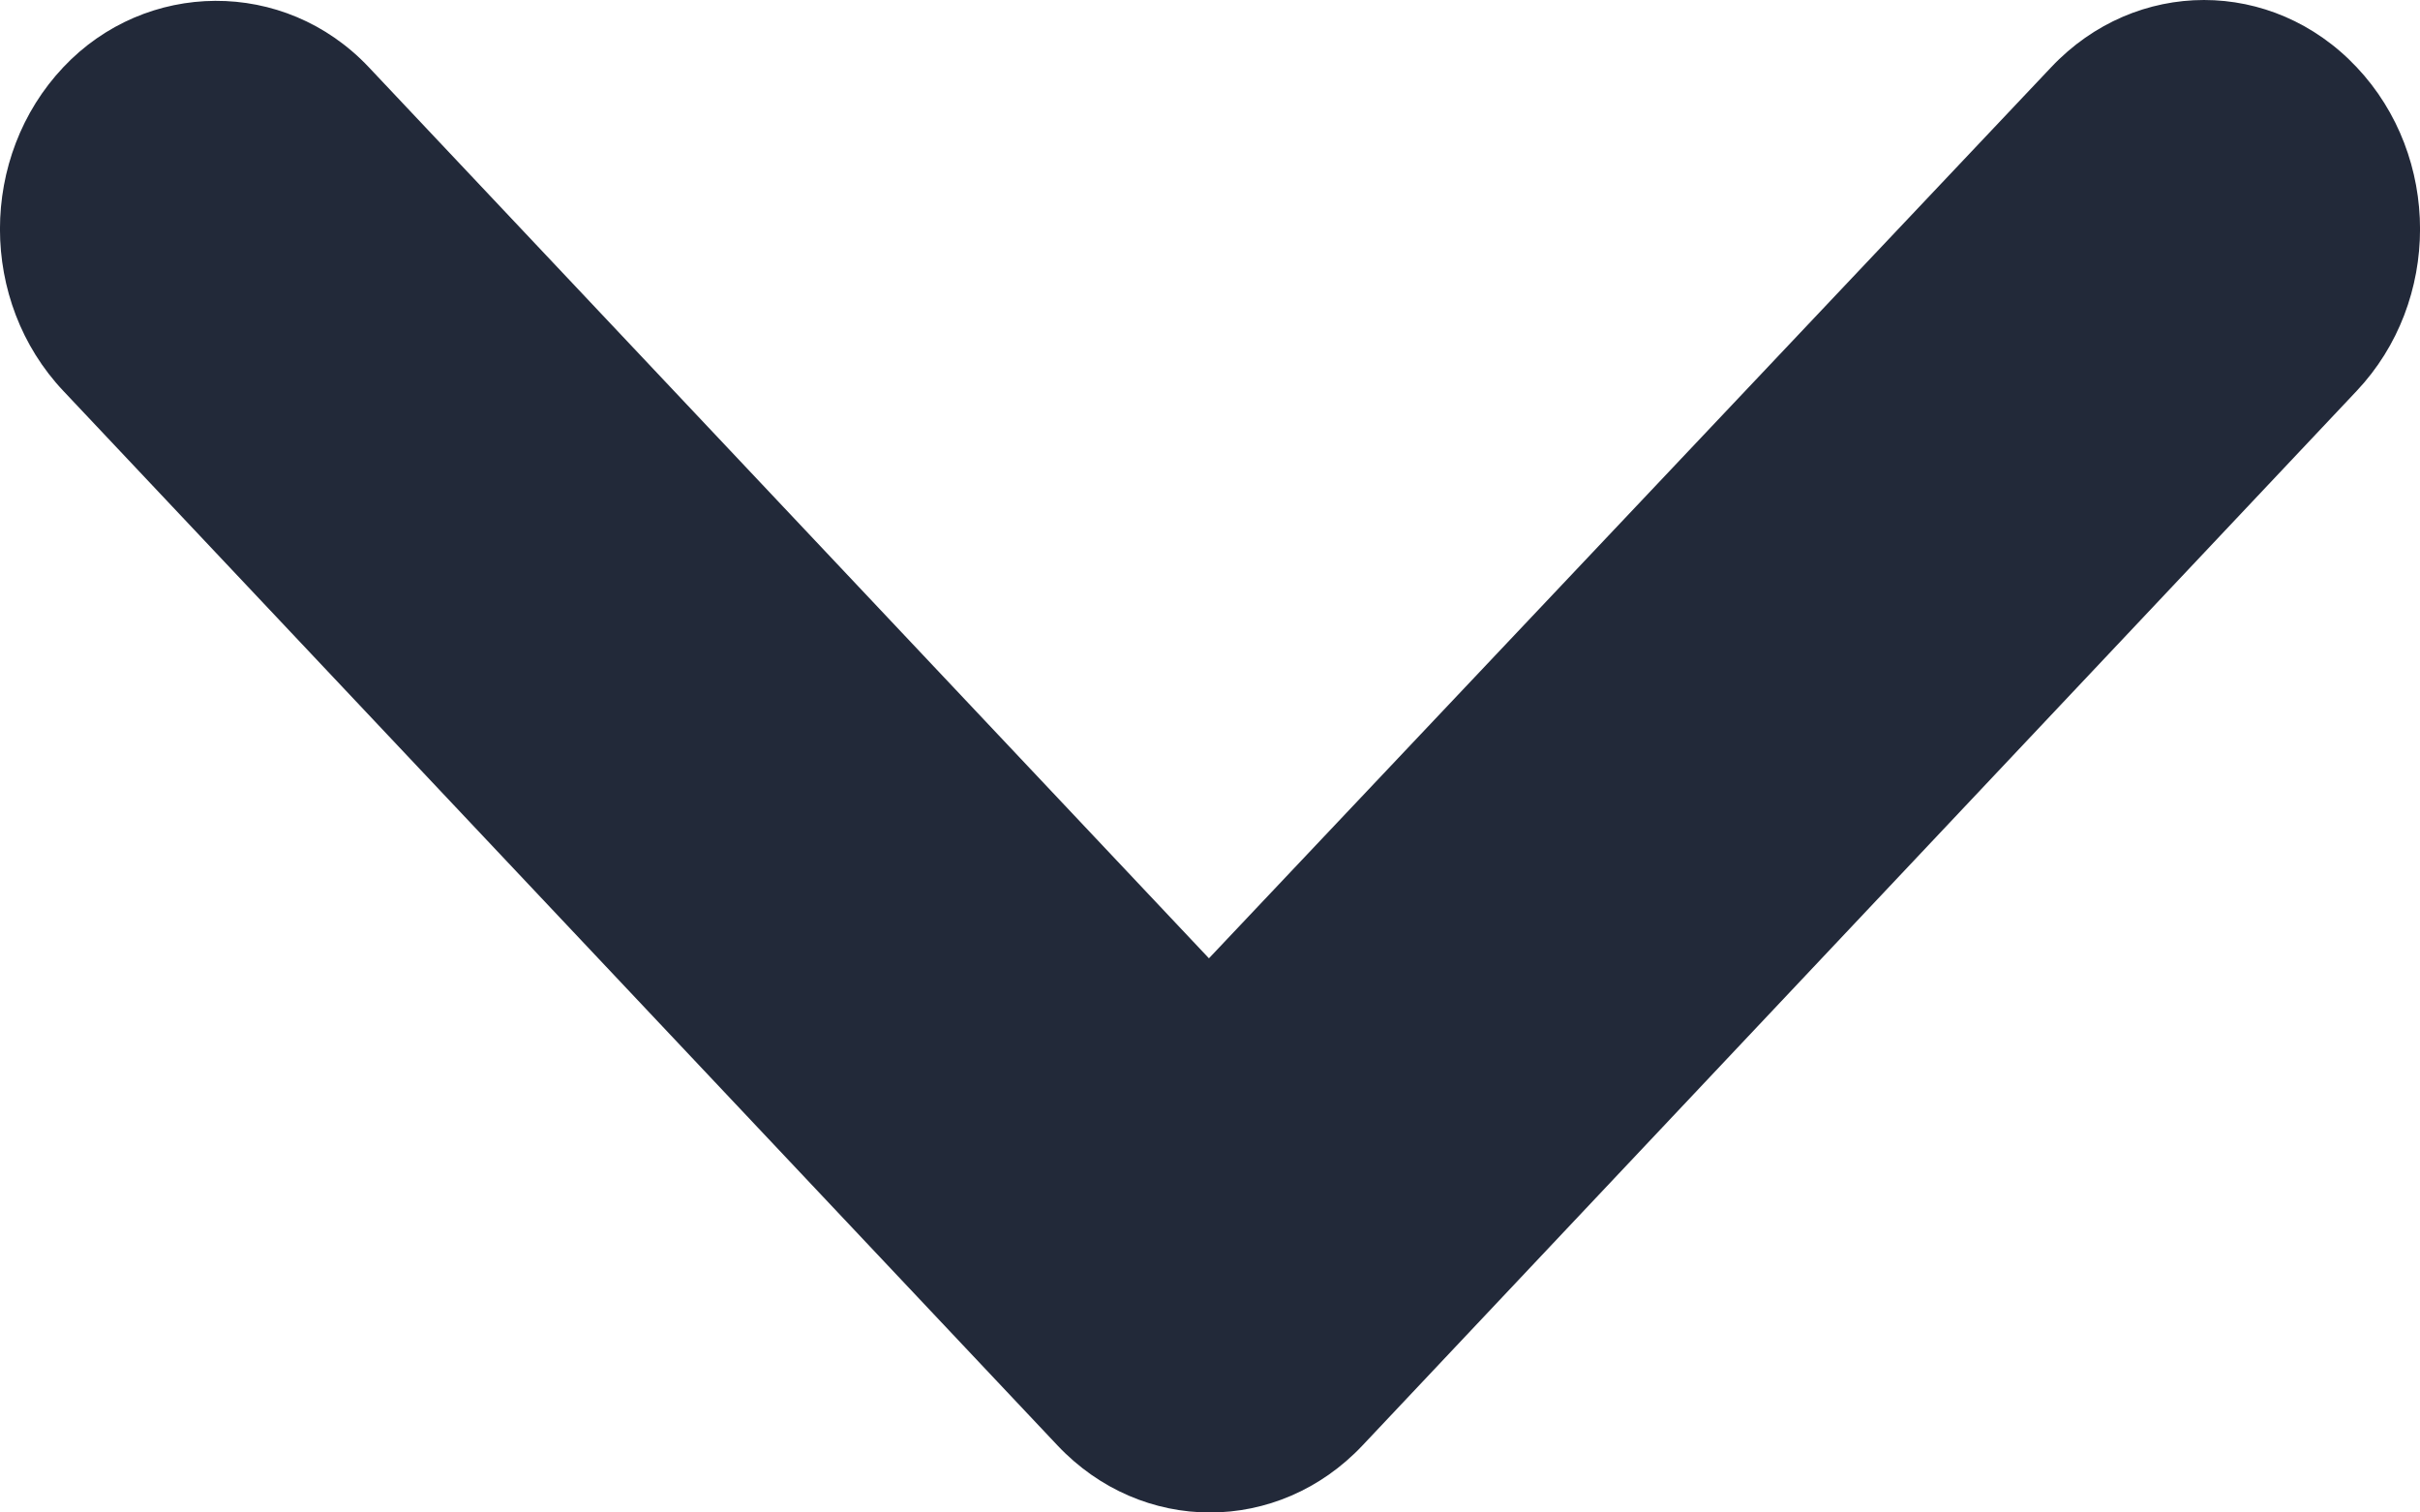<svg width="16" height="10" viewBox="0 0 16 10" fill="none" xmlns="http://www.w3.org/2000/svg">
<path d="M0.419 0.444C-0.14 1.036 -0.14 1.993 0.419 2.585L6.991 9.556C7.549 10.148 8.451 10.148 9.009 9.556L15.581 2.585C16.14 1.993 16.14 1.036 15.581 0.444C15.023 -0.148 14.121 -0.148 13.562 0.444L7.993 6.336L2.438 0.444C1.879 -0.148 0.963 -0.133 0.419 0.444Z" fill="#222939"/>
</svg>
